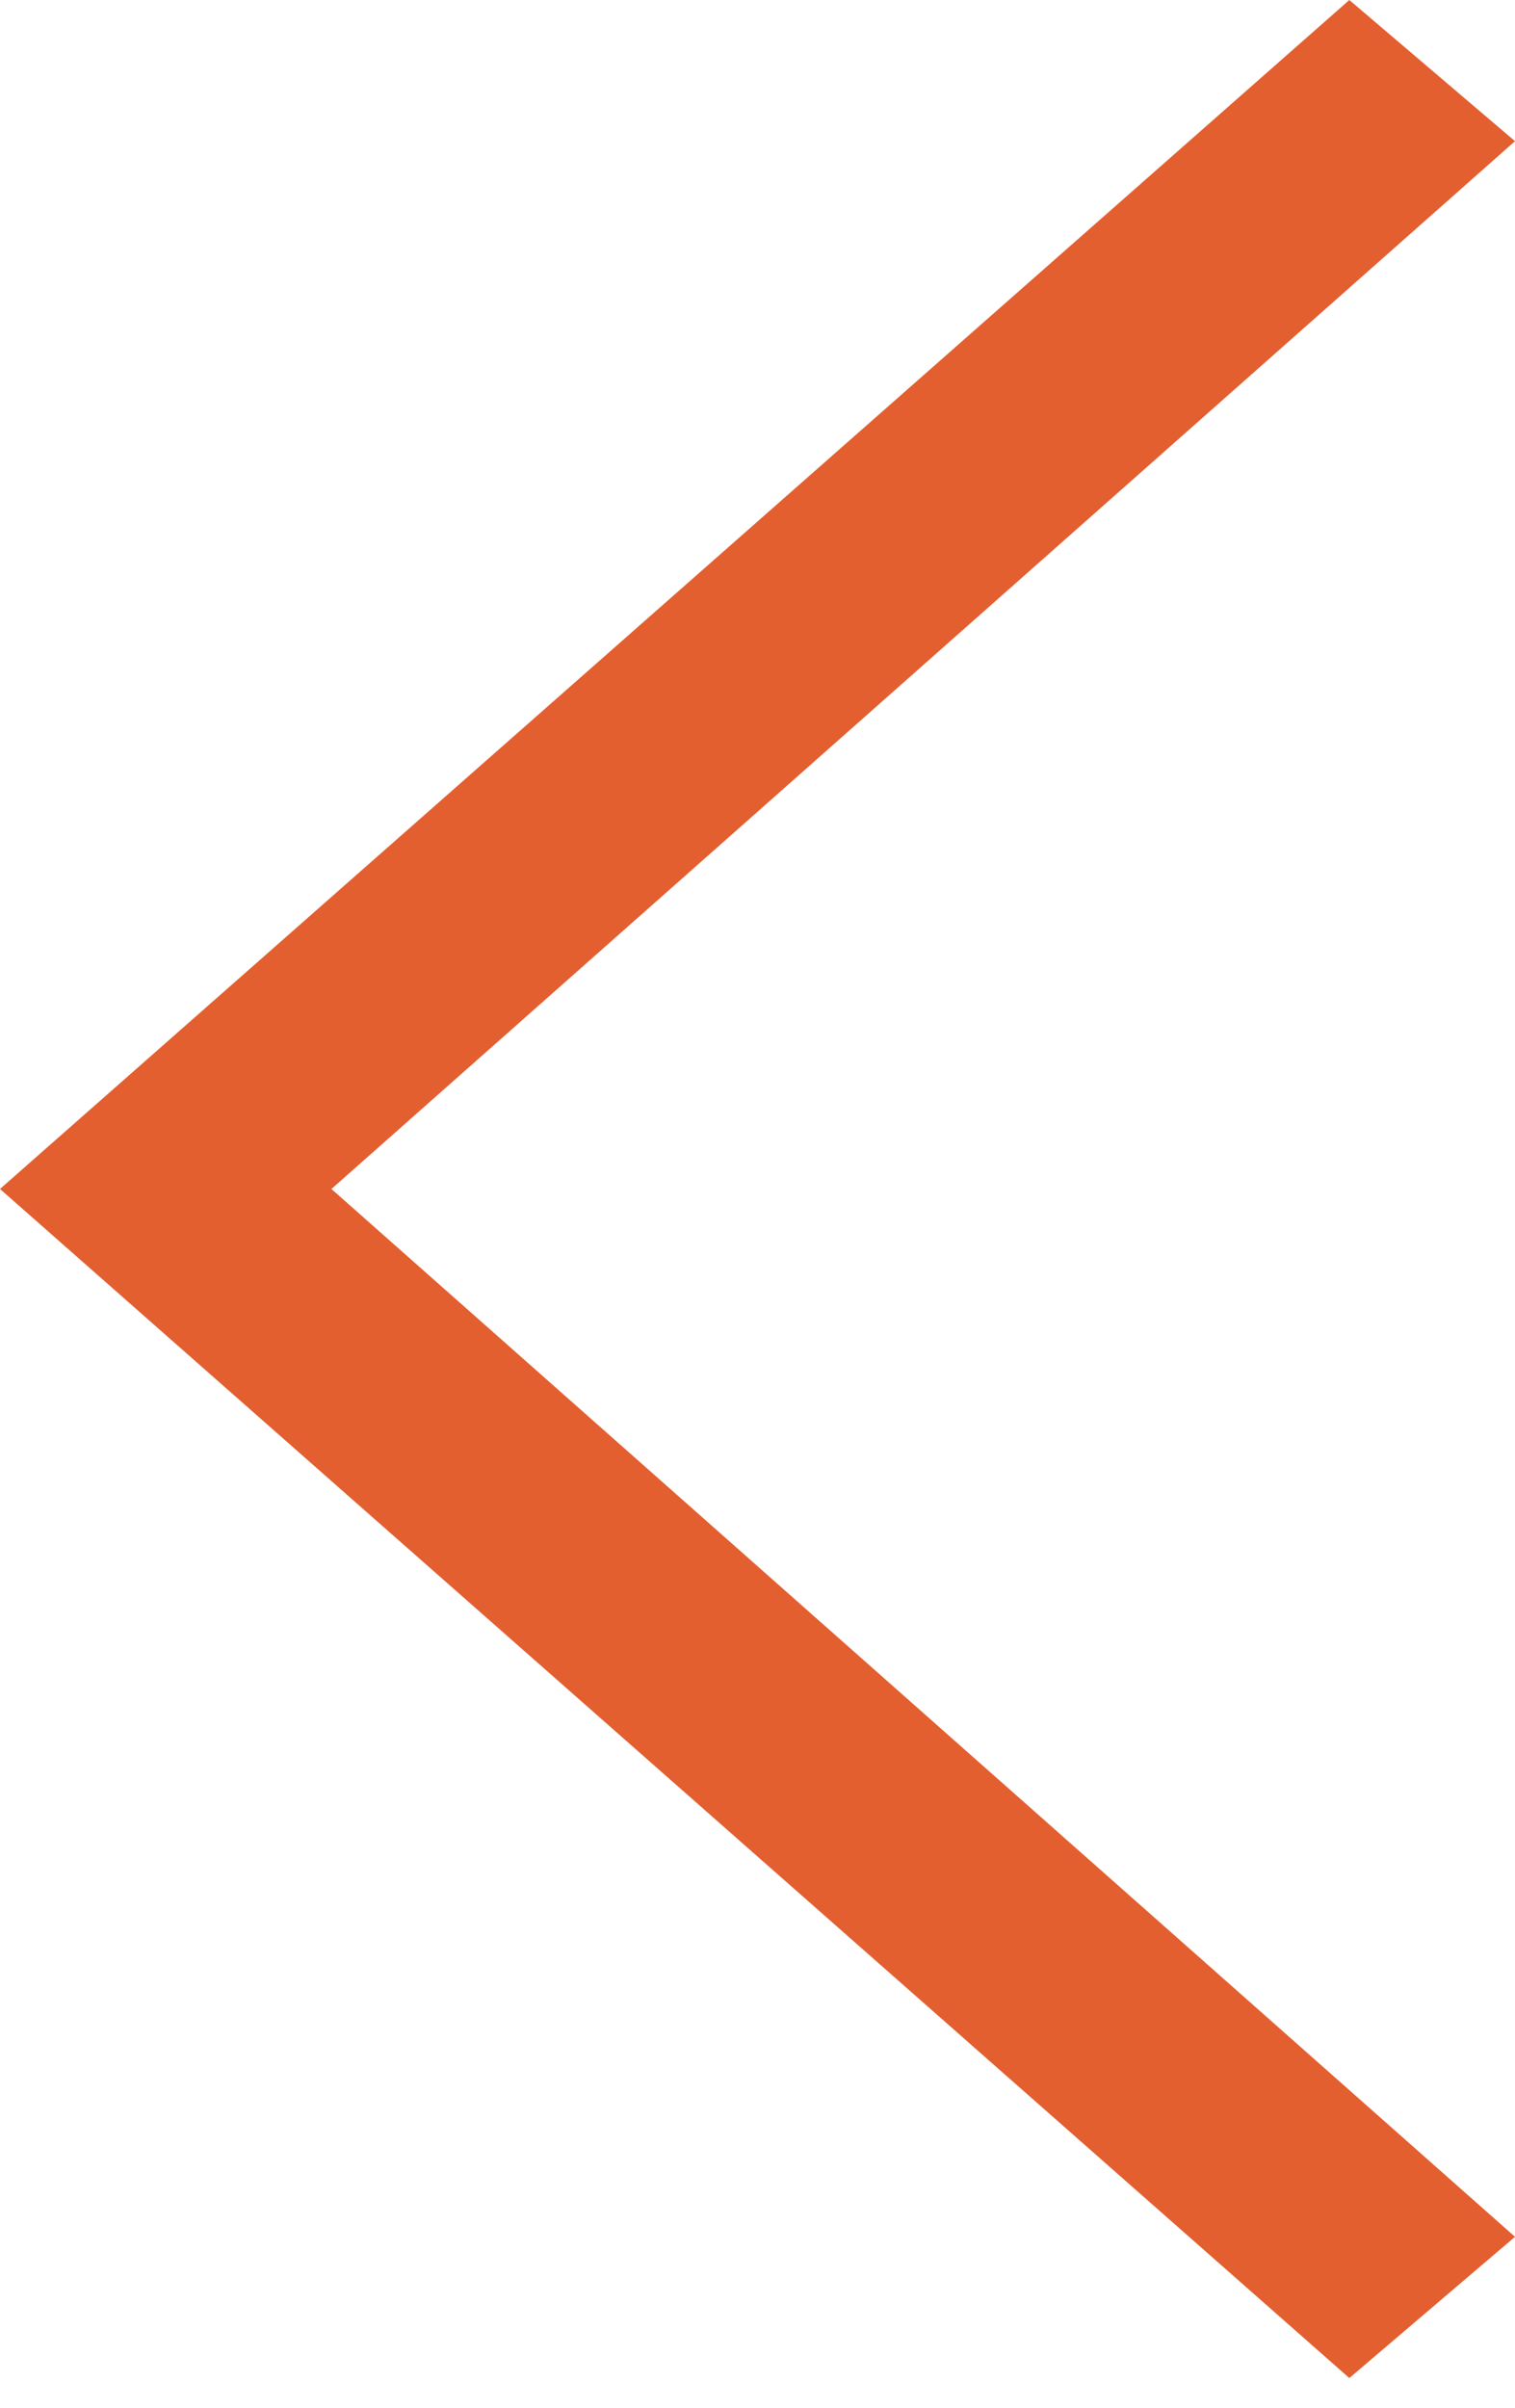 <?xml version="1.0" encoding="UTF-8"?>
<svg width="17px" height="27px" viewBox="0 0 17 27" version="1.1" xmlns="http://www.w3.org/2000/svg" xmlns:xlink="http://www.w3.org/1999/xlink">
    <!-- Generator: Sketch 54.1 (76490) - https://sketchapp.com -->
    <title>Fill 1</title>
    <desc>Created with Sketch.</desc>
    <g id="Layouts" stroke="none" stroke-width="1" fill="none" fill-rule="evenodd">
        <g id="Blog-Single" transform="translate(-280, -4167)" fill="#E35F30">
            <g id="Group-5" transform="translate(280, 4119)">
                <polygon id="Fill-1" points="17 49.583 3.719 61.333 17 73.083 15.141 74.667 0 61.333 15.141 48"></polygon>
            </g>
        </g>
    </g>
</svg>